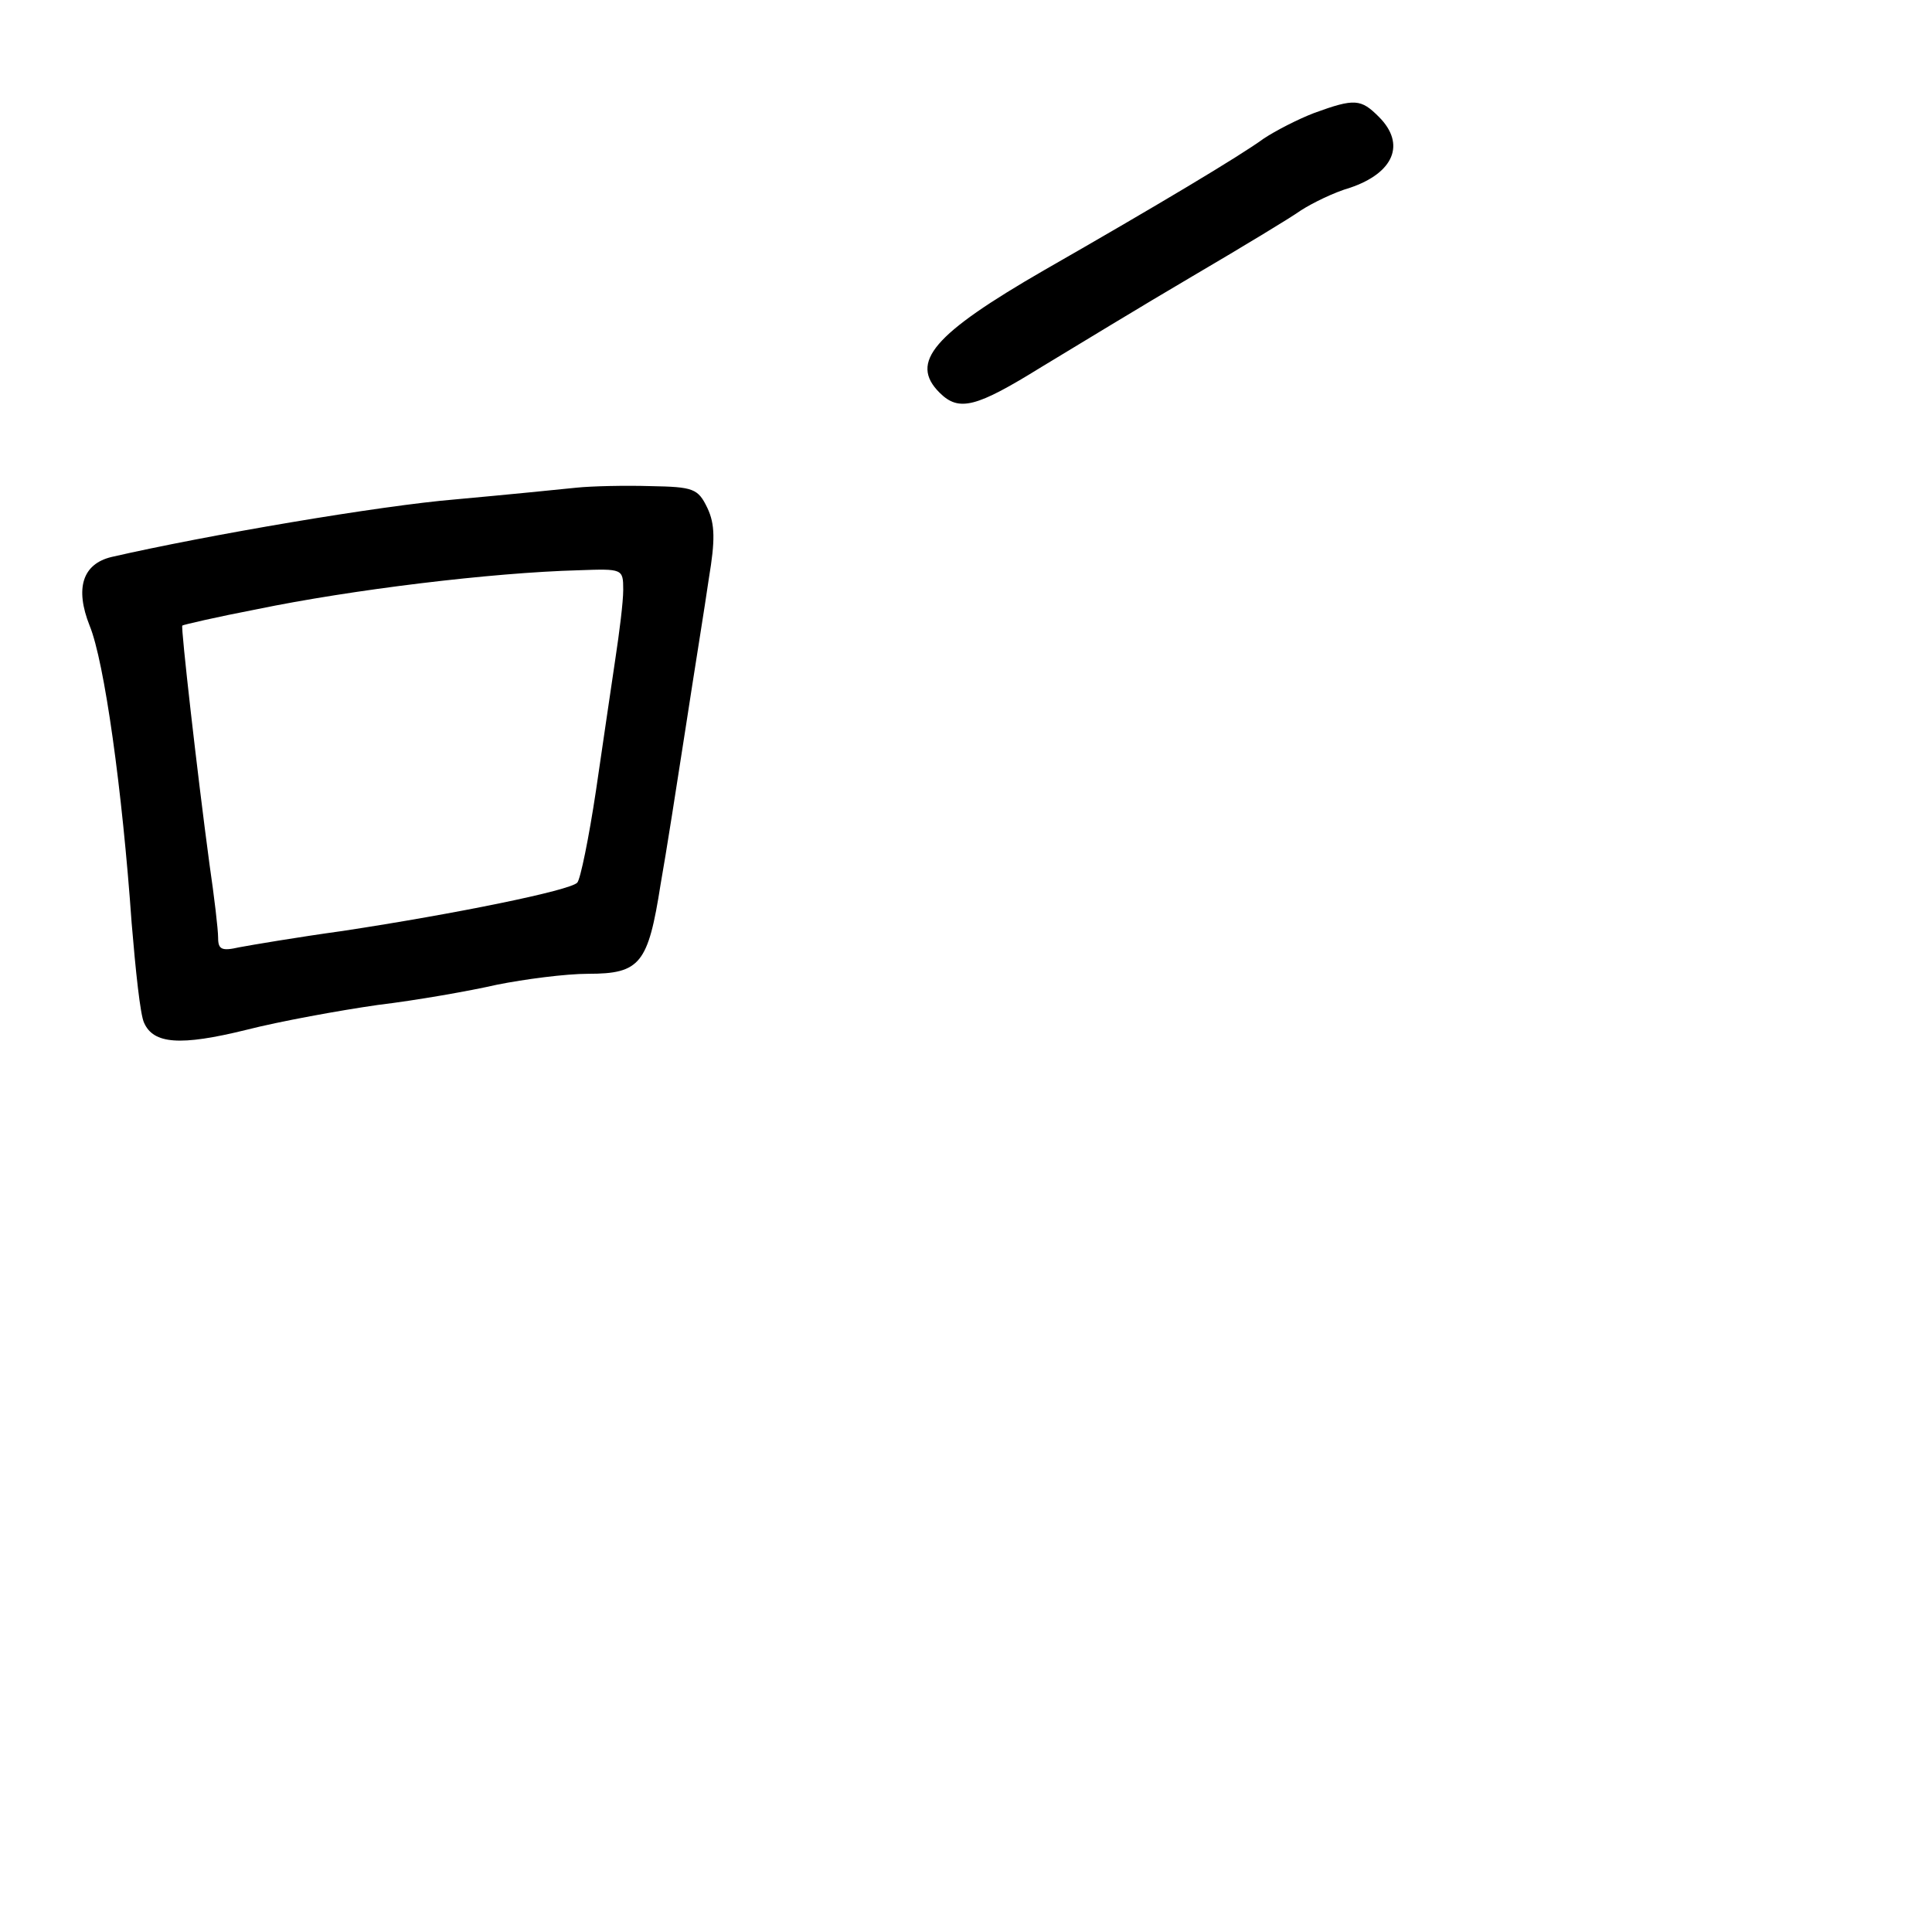 <?xml version="1.0" standalone="no"?>
<!DOCTYPE svg PUBLIC "-//W3C//DTD SVG 20010904//EN"
 "http://www.w3.org/TR/2001/REC-SVG-20010904/DTD/svg10.dtd">
<svg version="1.0" xmlns="http://www.w3.org/2000/svg"
 width="248pt" height="248pt" viewBox="0 0 248 248"
 preserveAspectRatio="xMidYMid meet">
<g transform="translate(0,248) scale(0.1,-0.1)"
fill="#000000" stroke="none">
<path d="M1687 2335 c-21 -8 -50 -23 -65 -33 -30 -22 -137 -86 -282 -169 -142
-82 -173 -118 -134 -157 25 -25 47 -19 131 33 43 26 130 79 193 116 63 37 126
75 140 85 14 9 42 23 63 29 56 19 72 56 37 91 -23 23 -31 24 -83 5z"/>
<path d="M740 1854 c-19 -2 -89 -9 -155 -15 -97 -8 -320 -46 -442 -74 -37 -9
-47 -40 -28 -88 19 -46 42 -211 54 -382 5 -60 11 -118 16 -128 12 -27 46 -30
131 -9 43 11 120 25 169 32 50 6 118 18 153 26 35 7 88 14 117 14 67 0 77 13
93 115 7 39 21 129 32 200 11 72 25 158 30 193 8 48 8 69 -2 90 -12 25 -18 27
-73 28 -33 1 -76 0 -95 -2z m60 -131 c0 -16 -5 -55 -10 -88 -5 -33 -16 -109
-25 -170 -9 -60 -20 -114 -24 -118 -9 -10 -156 -40 -301 -62 -58 -8 -117 -18
-133 -21 -22 -5 -27 -3 -27 12 0 11 -5 53 -11 94 -16 119 -37 305 -35 307 1 1
44 11 96 21 121 25 301 47 413 50 56 2 57 2 57 -25z"/>
</g>
</svg>
